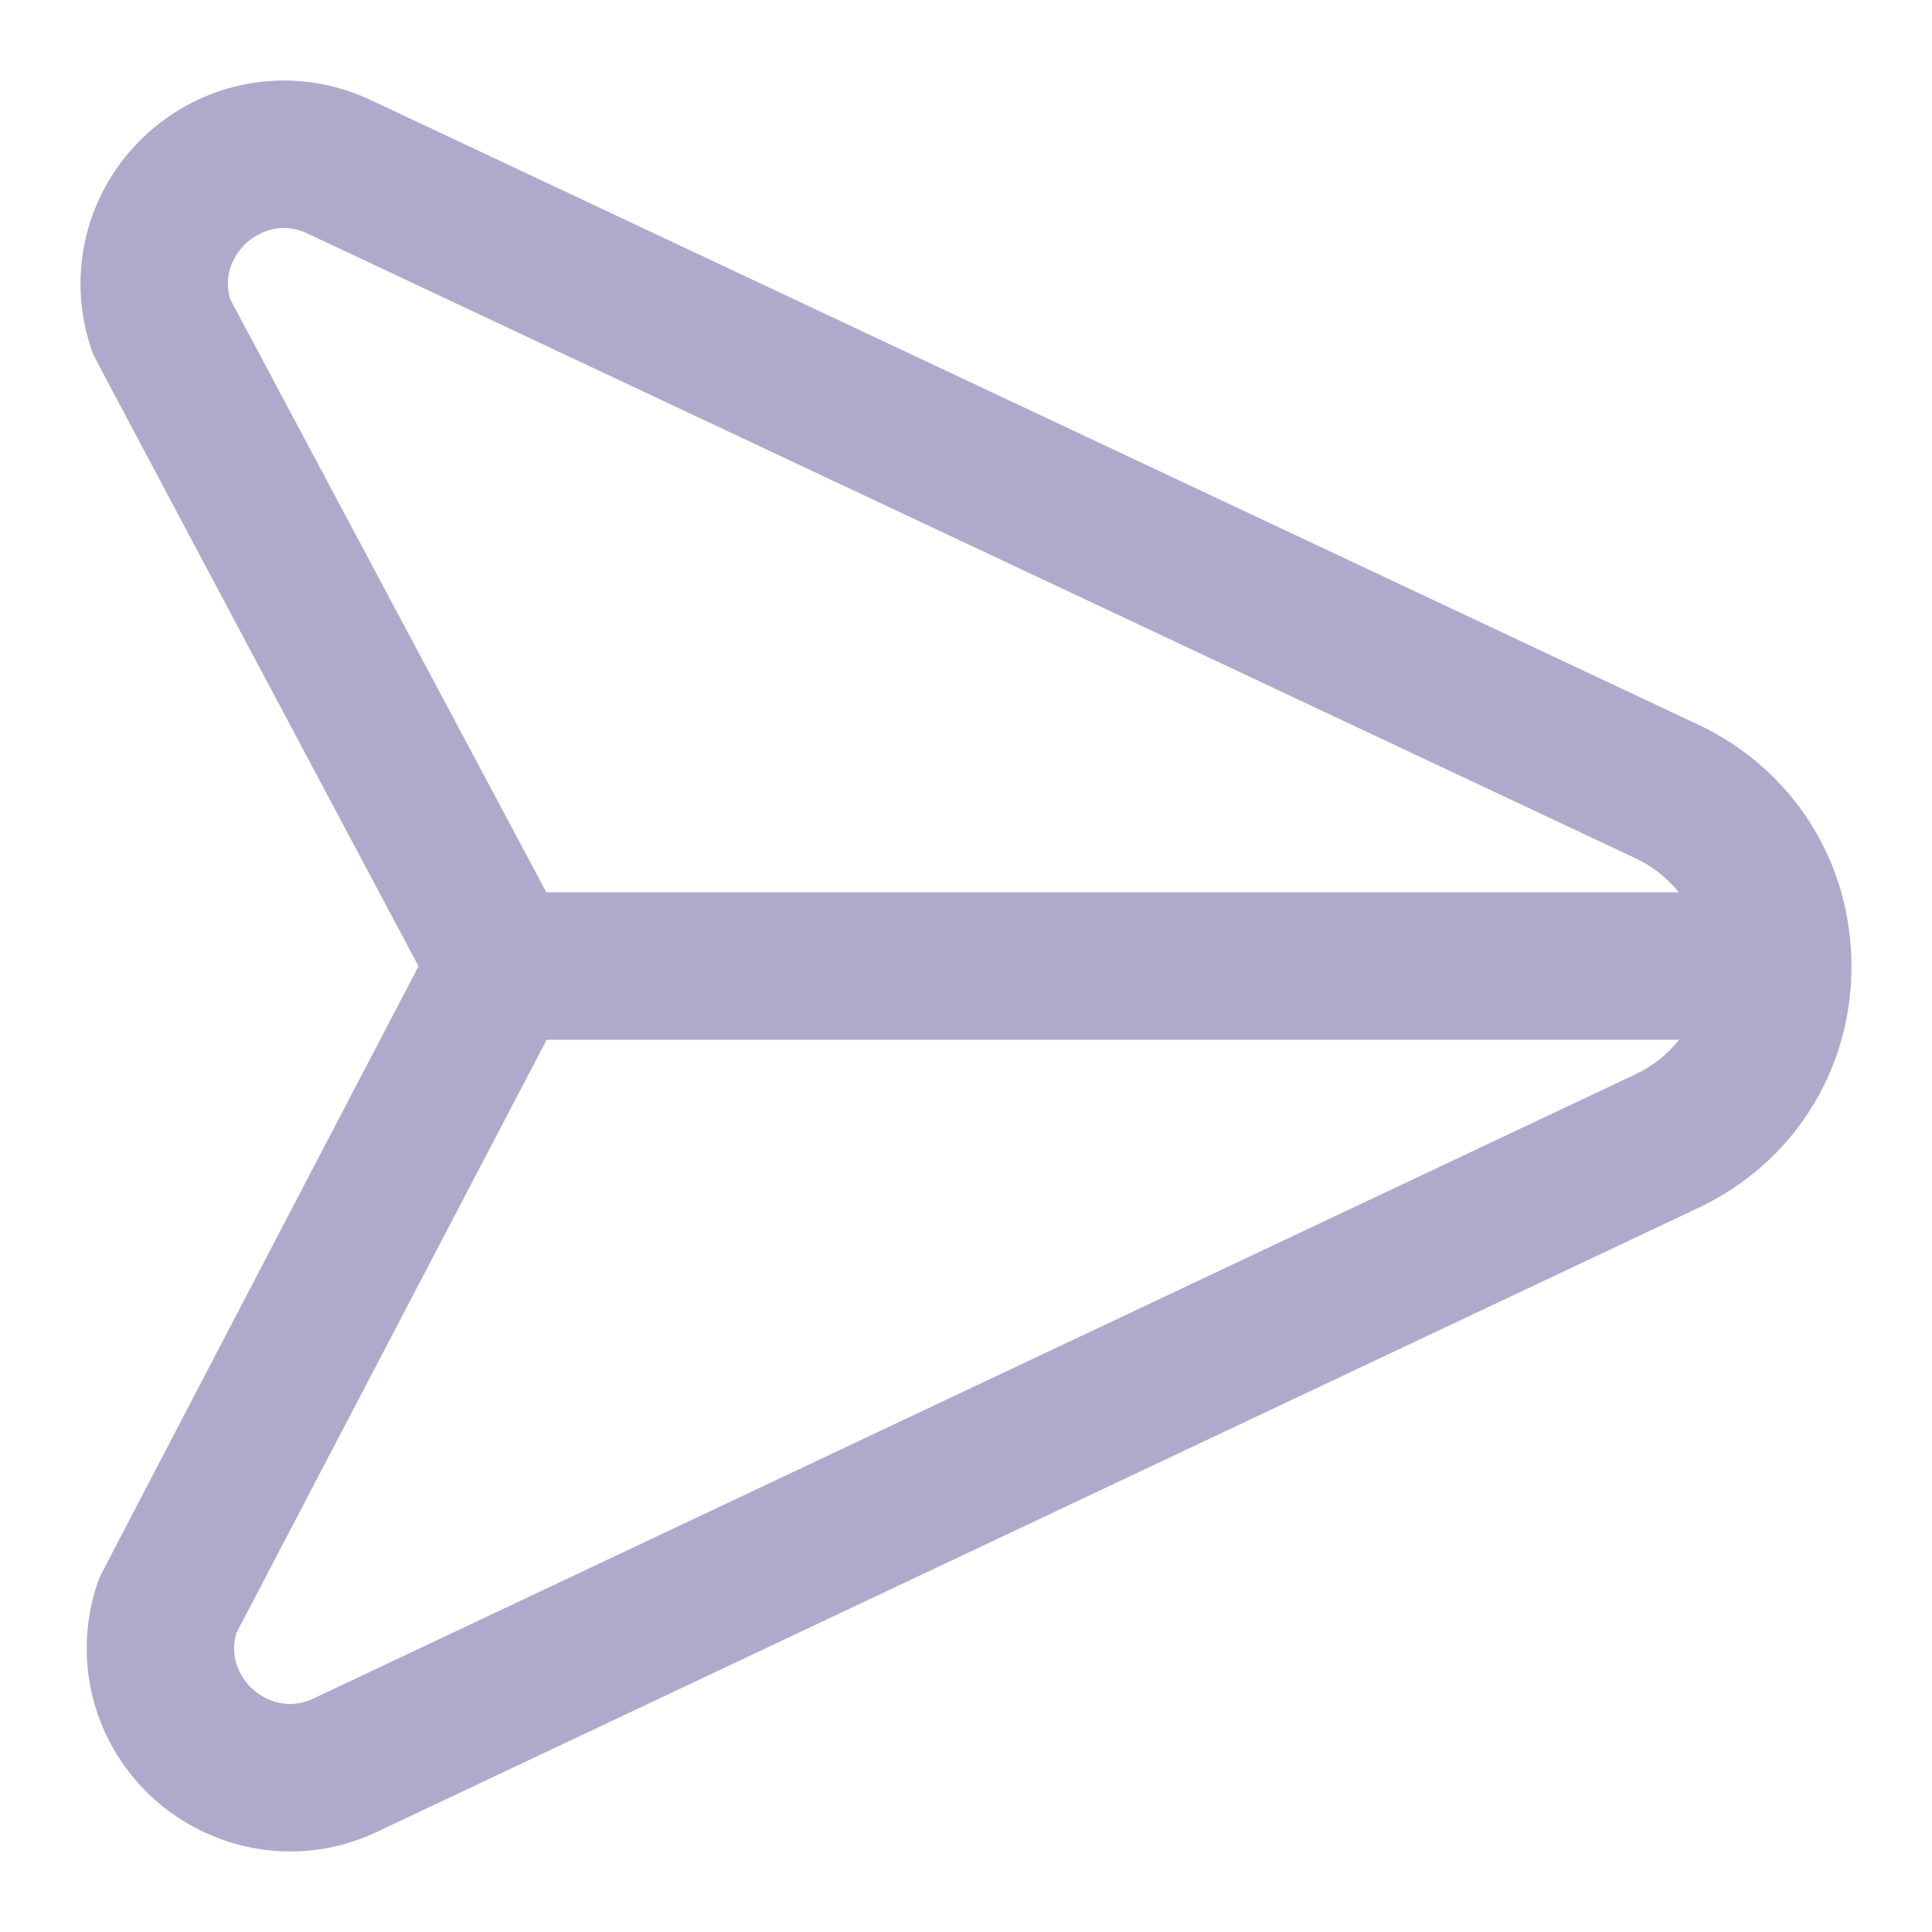 <svg width="16" height="16" viewBox="0 0 16 16" fill="none" xmlns="http://www.w3.org/2000/svg">
<g clip-path="url(#clip0_1662_12035)">
<path d="M14.059 5.999L3.088 0.837C2.468 0.536 1.738 0.64 1.225 1.101C0.711 1.564 0.533 2.282 0.77 2.931C0.78 2.958 3.466 8.002 3.466 8.002C3.466 8.002 0.83 13.046 0.821 13.071C0.584 13.721 0.764 14.439 1.278 14.901C1.597 15.186 1.999 15.333 2.404 15.333C2.654 15.333 2.904 15.277 3.138 15.163L14.061 10.005C14.846 9.637 15.334 8.869 15.333 8.002C15.333 7.134 14.844 6.366 14.059 5.999ZM1.907 2.479C1.832 2.225 1.991 2.057 2.043 2.009C2.097 1.961 2.296 1.811 2.555 1.938C2.558 1.939 13.541 7.106 13.541 7.106C13.687 7.175 13.808 7.271 13.902 7.389H4.524L1.907 2.479ZM13.54 8.899L2.607 14.061C2.347 14.189 2.149 14.04 2.095 13.991C2.042 13.944 1.883 13.775 1.959 13.521L4.527 8.611H13.905C13.812 8.73 13.688 8.829 13.54 8.899Z" fill="#AFAACB"/>
</g>
<defs>
<clipPath id="clip0_1662_12035">
<rect width="16" height="16" fill="white"/>
</clipPath>
</defs>
</svg>
